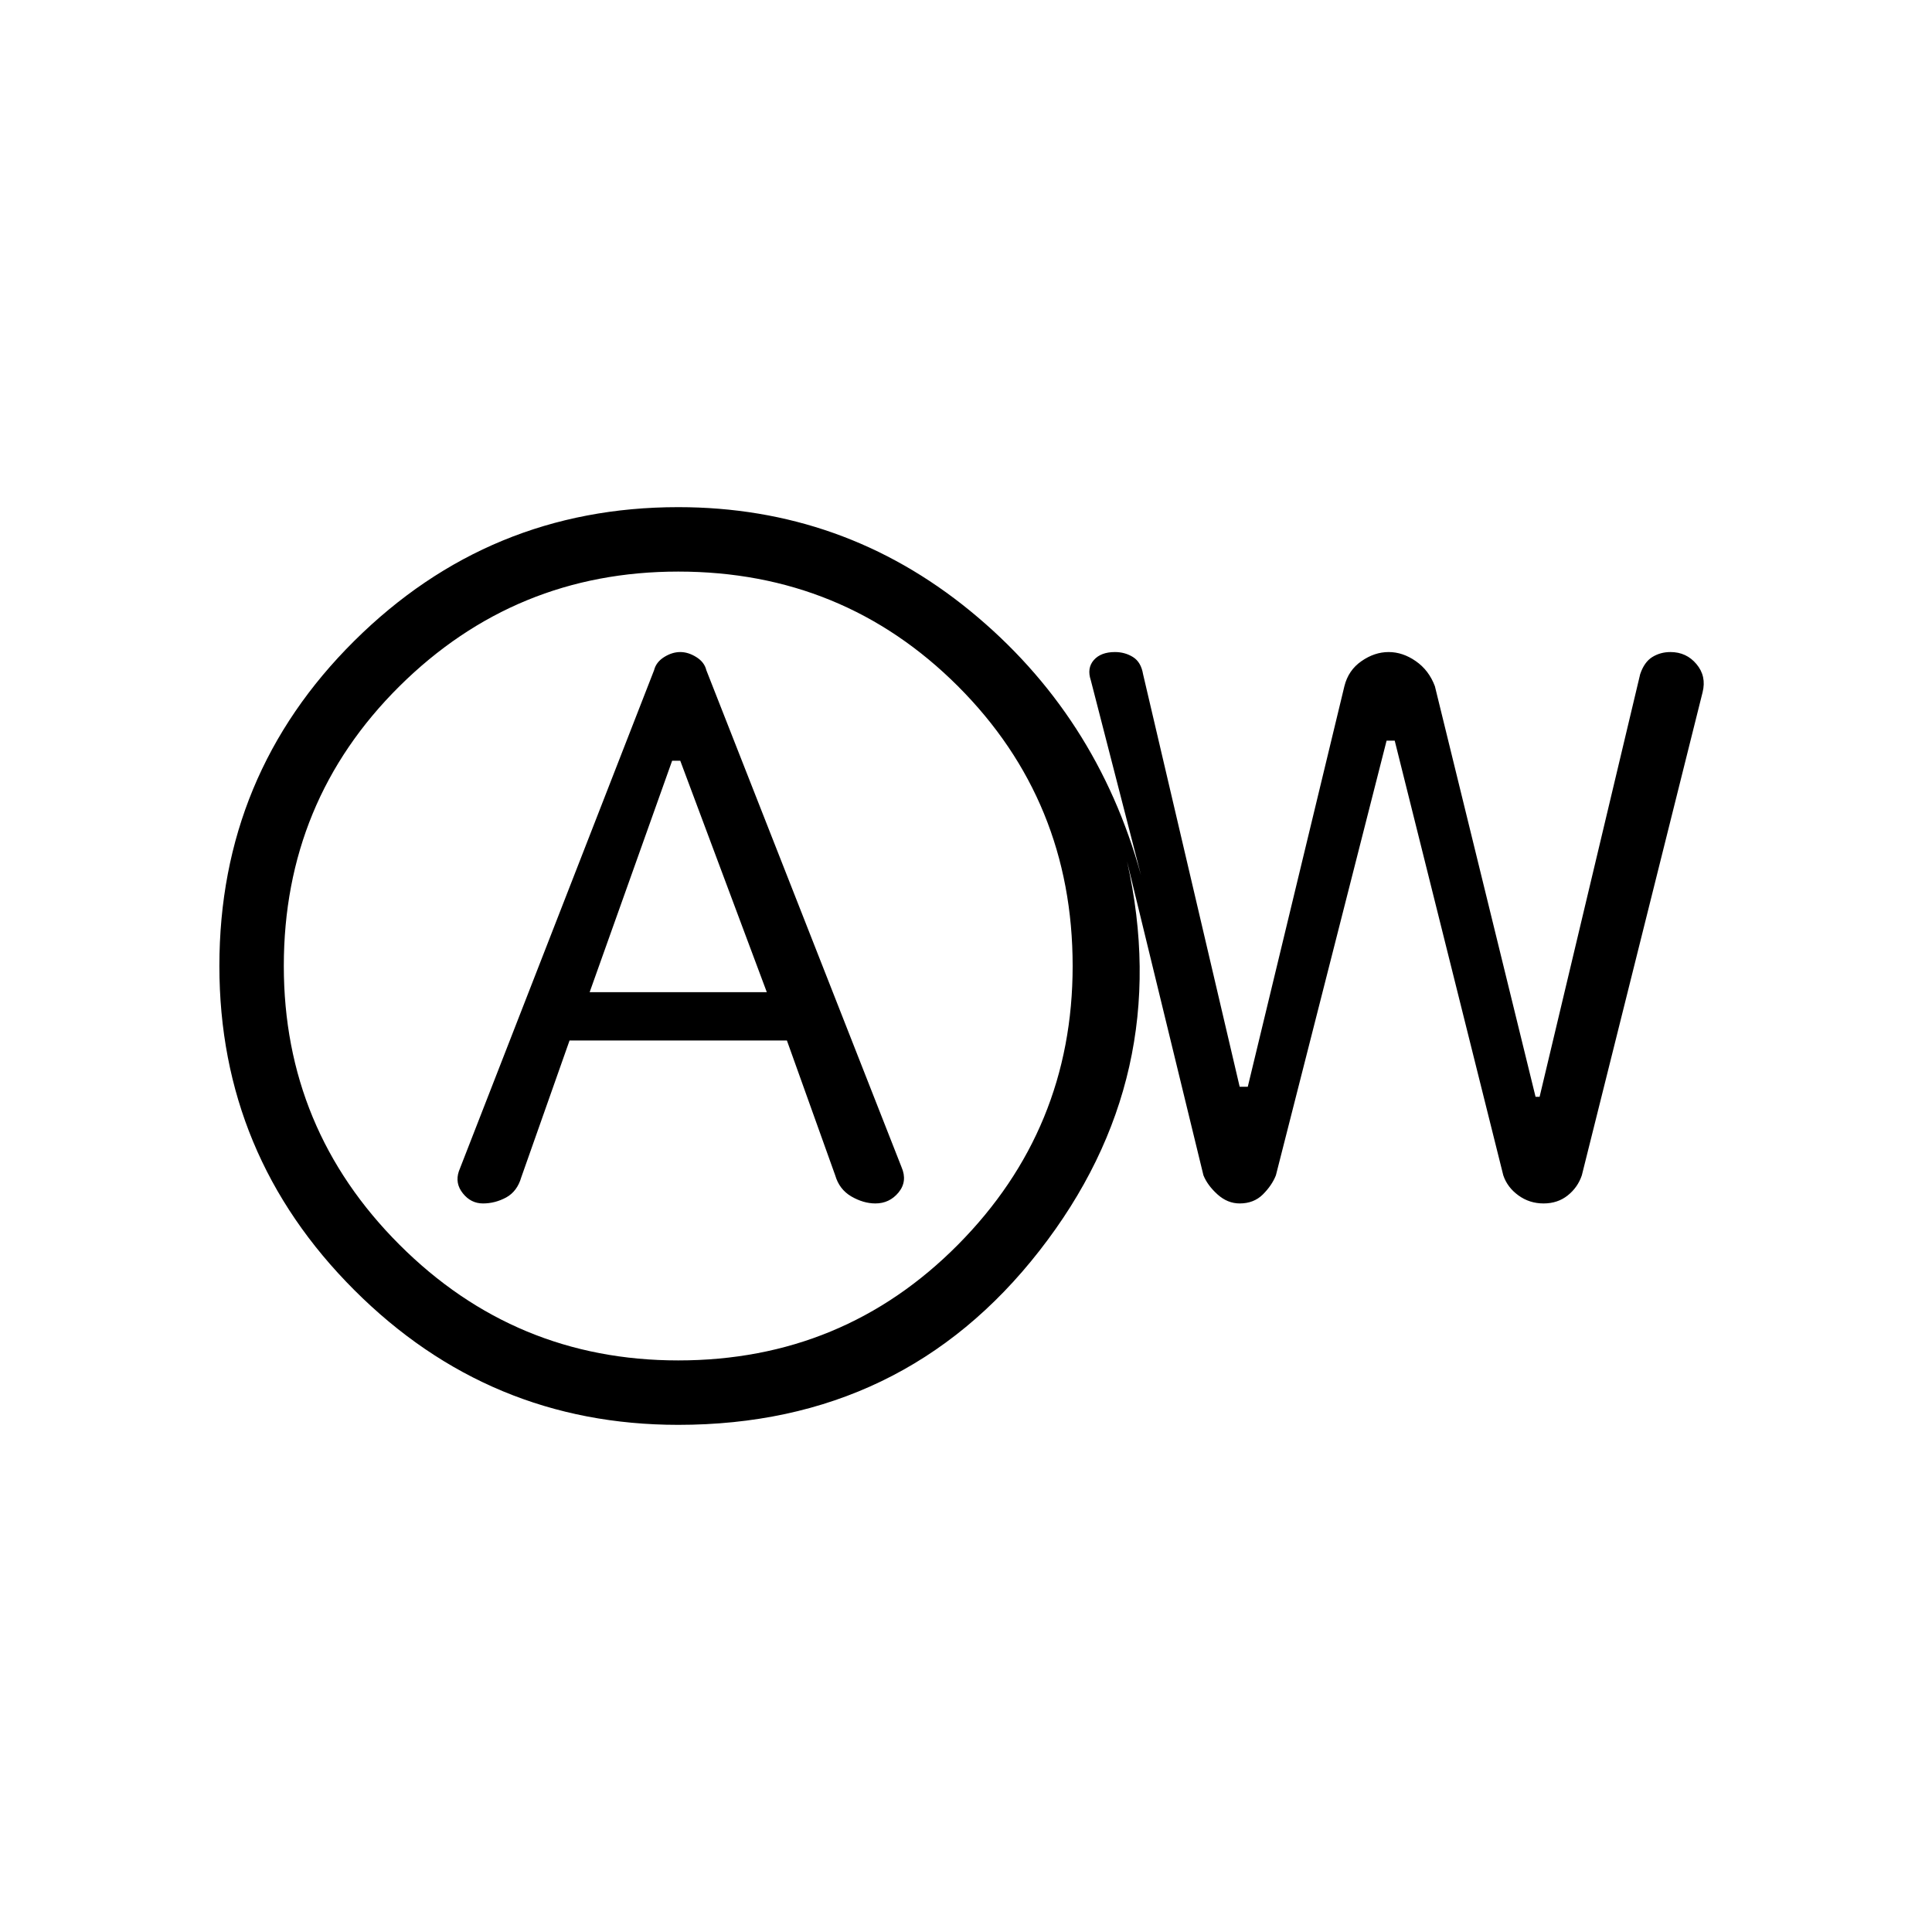 <svg xmlns="http://www.w3.org/2000/svg" height="20" width="20"><path d="M5 12.458q.125 0 .24-.062.114-.063.156-.208l.5-1.417h2.25l.5 1.396q.042.145.166.218.126.073.25.073.146 0 .24-.114.094-.115.031-.261L7.312 6.938q-.02-.084-.104-.136-.083-.052-.166-.052-.084 0-.167.052t-.104.136L4.75 12.125q-.042.125.042.229.083.104.208.104Zm1.104-2.187.854-2.396h.084l.896 2.396Zm.917 4.479q-1.959 0-3.354-1.396Q2.271 11.958 2.271 10q0-1.979 1.396-3.365Q5.062 5.25 7.021 5.25q1.708 0 3.021 1.073 1.312 1.073 1.77 2.739l-.52-2.02q-.042-.125.031-.209.073-.083.219-.083.104 0 .187.052t.104.177l1 4.271h.084l1-4.146q.041-.166.177-.26.135-.094.281-.094.146 0 .281.094.136.094.198.26l1.042 4.25h.042l1.041-4.375q.042-.125.125-.177.084-.052.188-.052.166 0 .27.125.105.125.063.292l-1.25 5q-.042.125-.146.208-.104.083-.25.083-.146 0-.26-.083-.115-.083-.157-.208l-1.124-4.5h-.084l-1.146 4.5q-.041.104-.135.198-.094.093-.24.093-.125 0-.229-.093-.104-.094-.146-.198l-.791-3.25q.5 2.229-.907 4.031-1.406 1.802-3.739 1.802Zm0-.667q1.708 0 2.896-1.198 1.187-1.197 1.187-2.885 0-1.708-1.187-2.896-1.188-1.187-2.896-1.187-1.688 0-2.886 1.187Q2.938 8.292 2.938 10q0 1.688 1.197 2.885 1.198 1.198 2.886 1.198ZM7.062 10Z"/></svg>